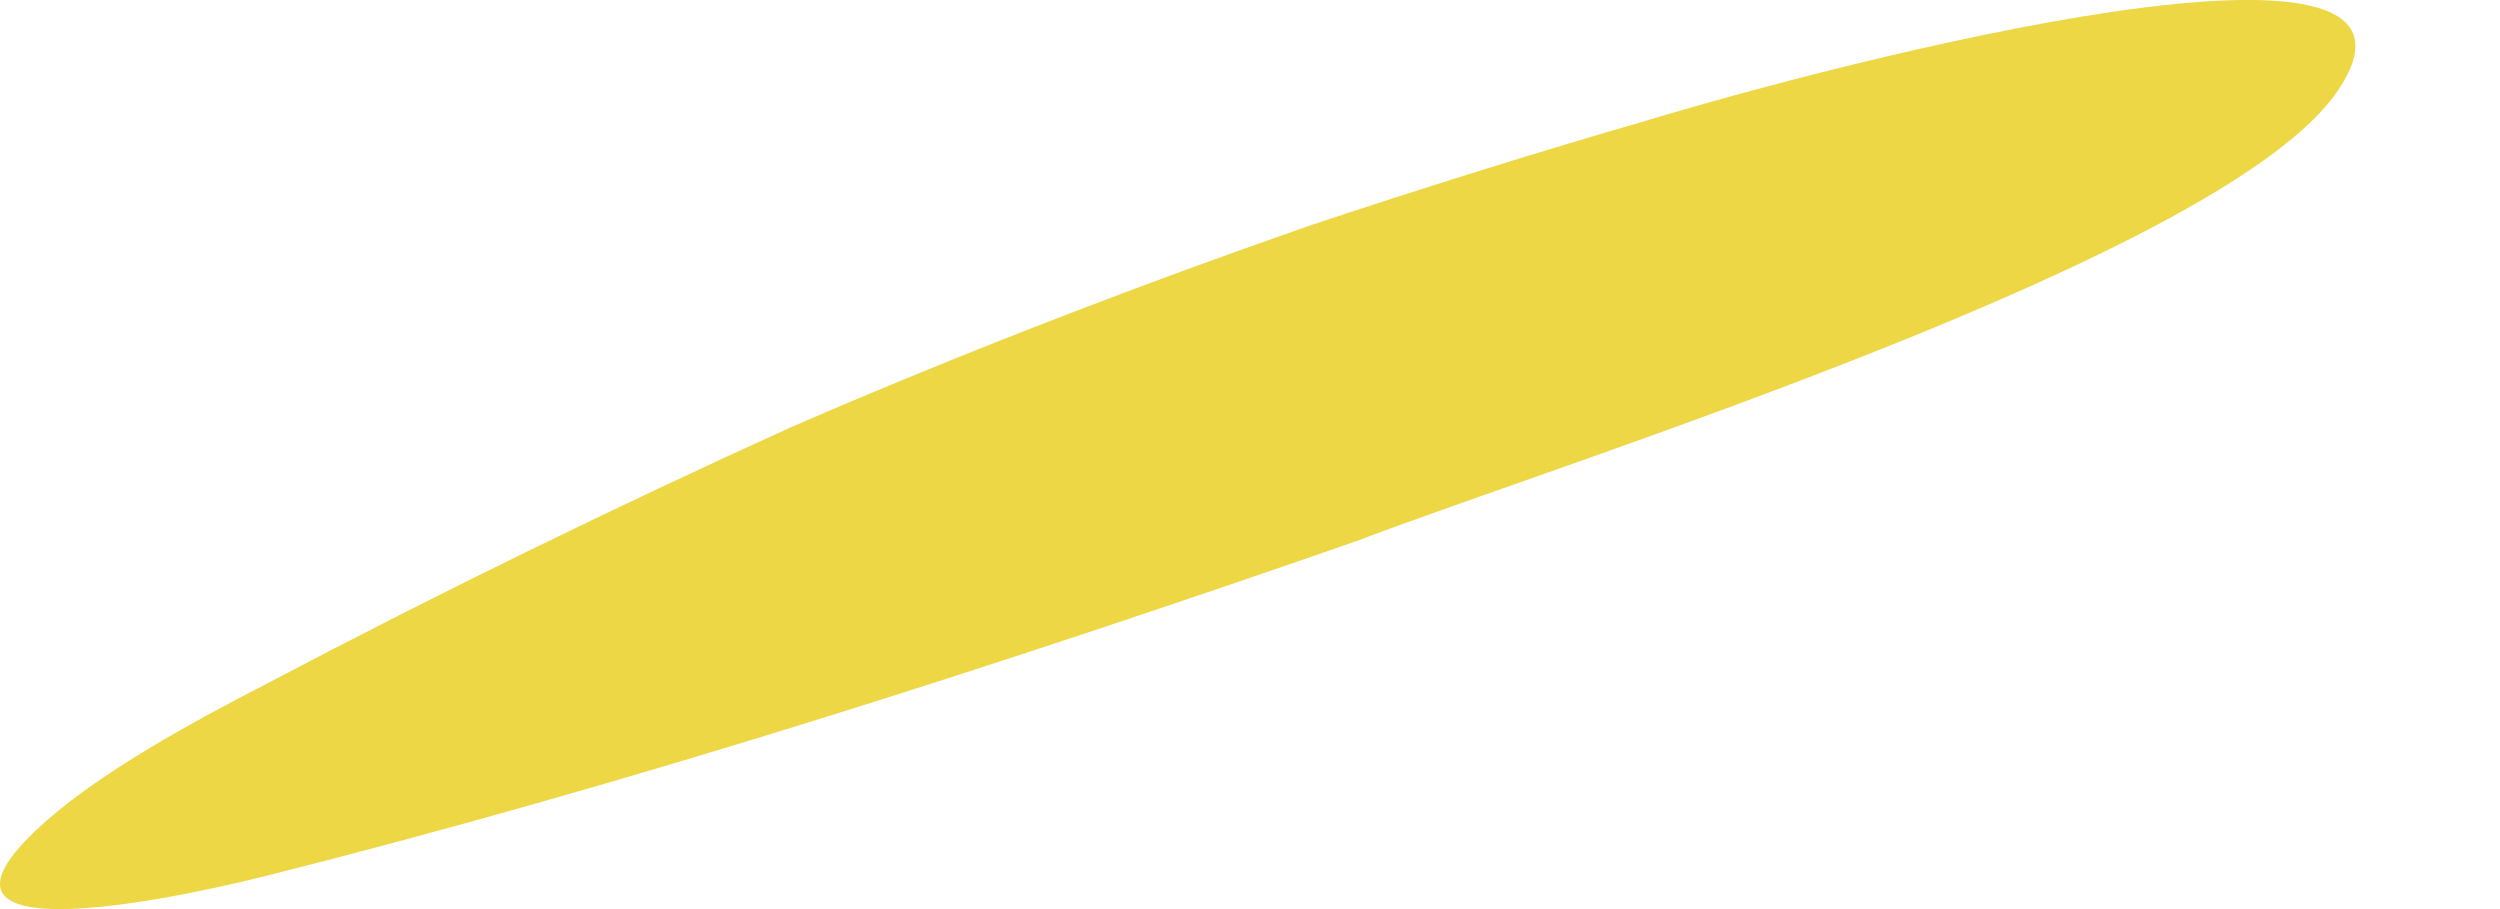 <svg width="11" height="4" viewBox="0 0 11 4" fill="none" xmlns="http://www.w3.org/2000/svg">
<path d="M5.773 0.989C5.037 1.245 4.259 1.542 3.482 1.879C2.715 2.227 1.937 2.606 1.18 3.005C0.822 3.189 0.454 3.394 0.208 3.608C-0.457 4.192 0.638 3.987 1.17 3.854C2.755 3.455 4.351 2.943 5.968 2.381C6.848 2.043 9.825 1.122 10.295 0.386C10.827 -0.433 8.126 0.263 7.216 0.539C6.756 0.672 6.264 0.826 5.773 0.989Z" fill="#EDD744"/>
</svg>
